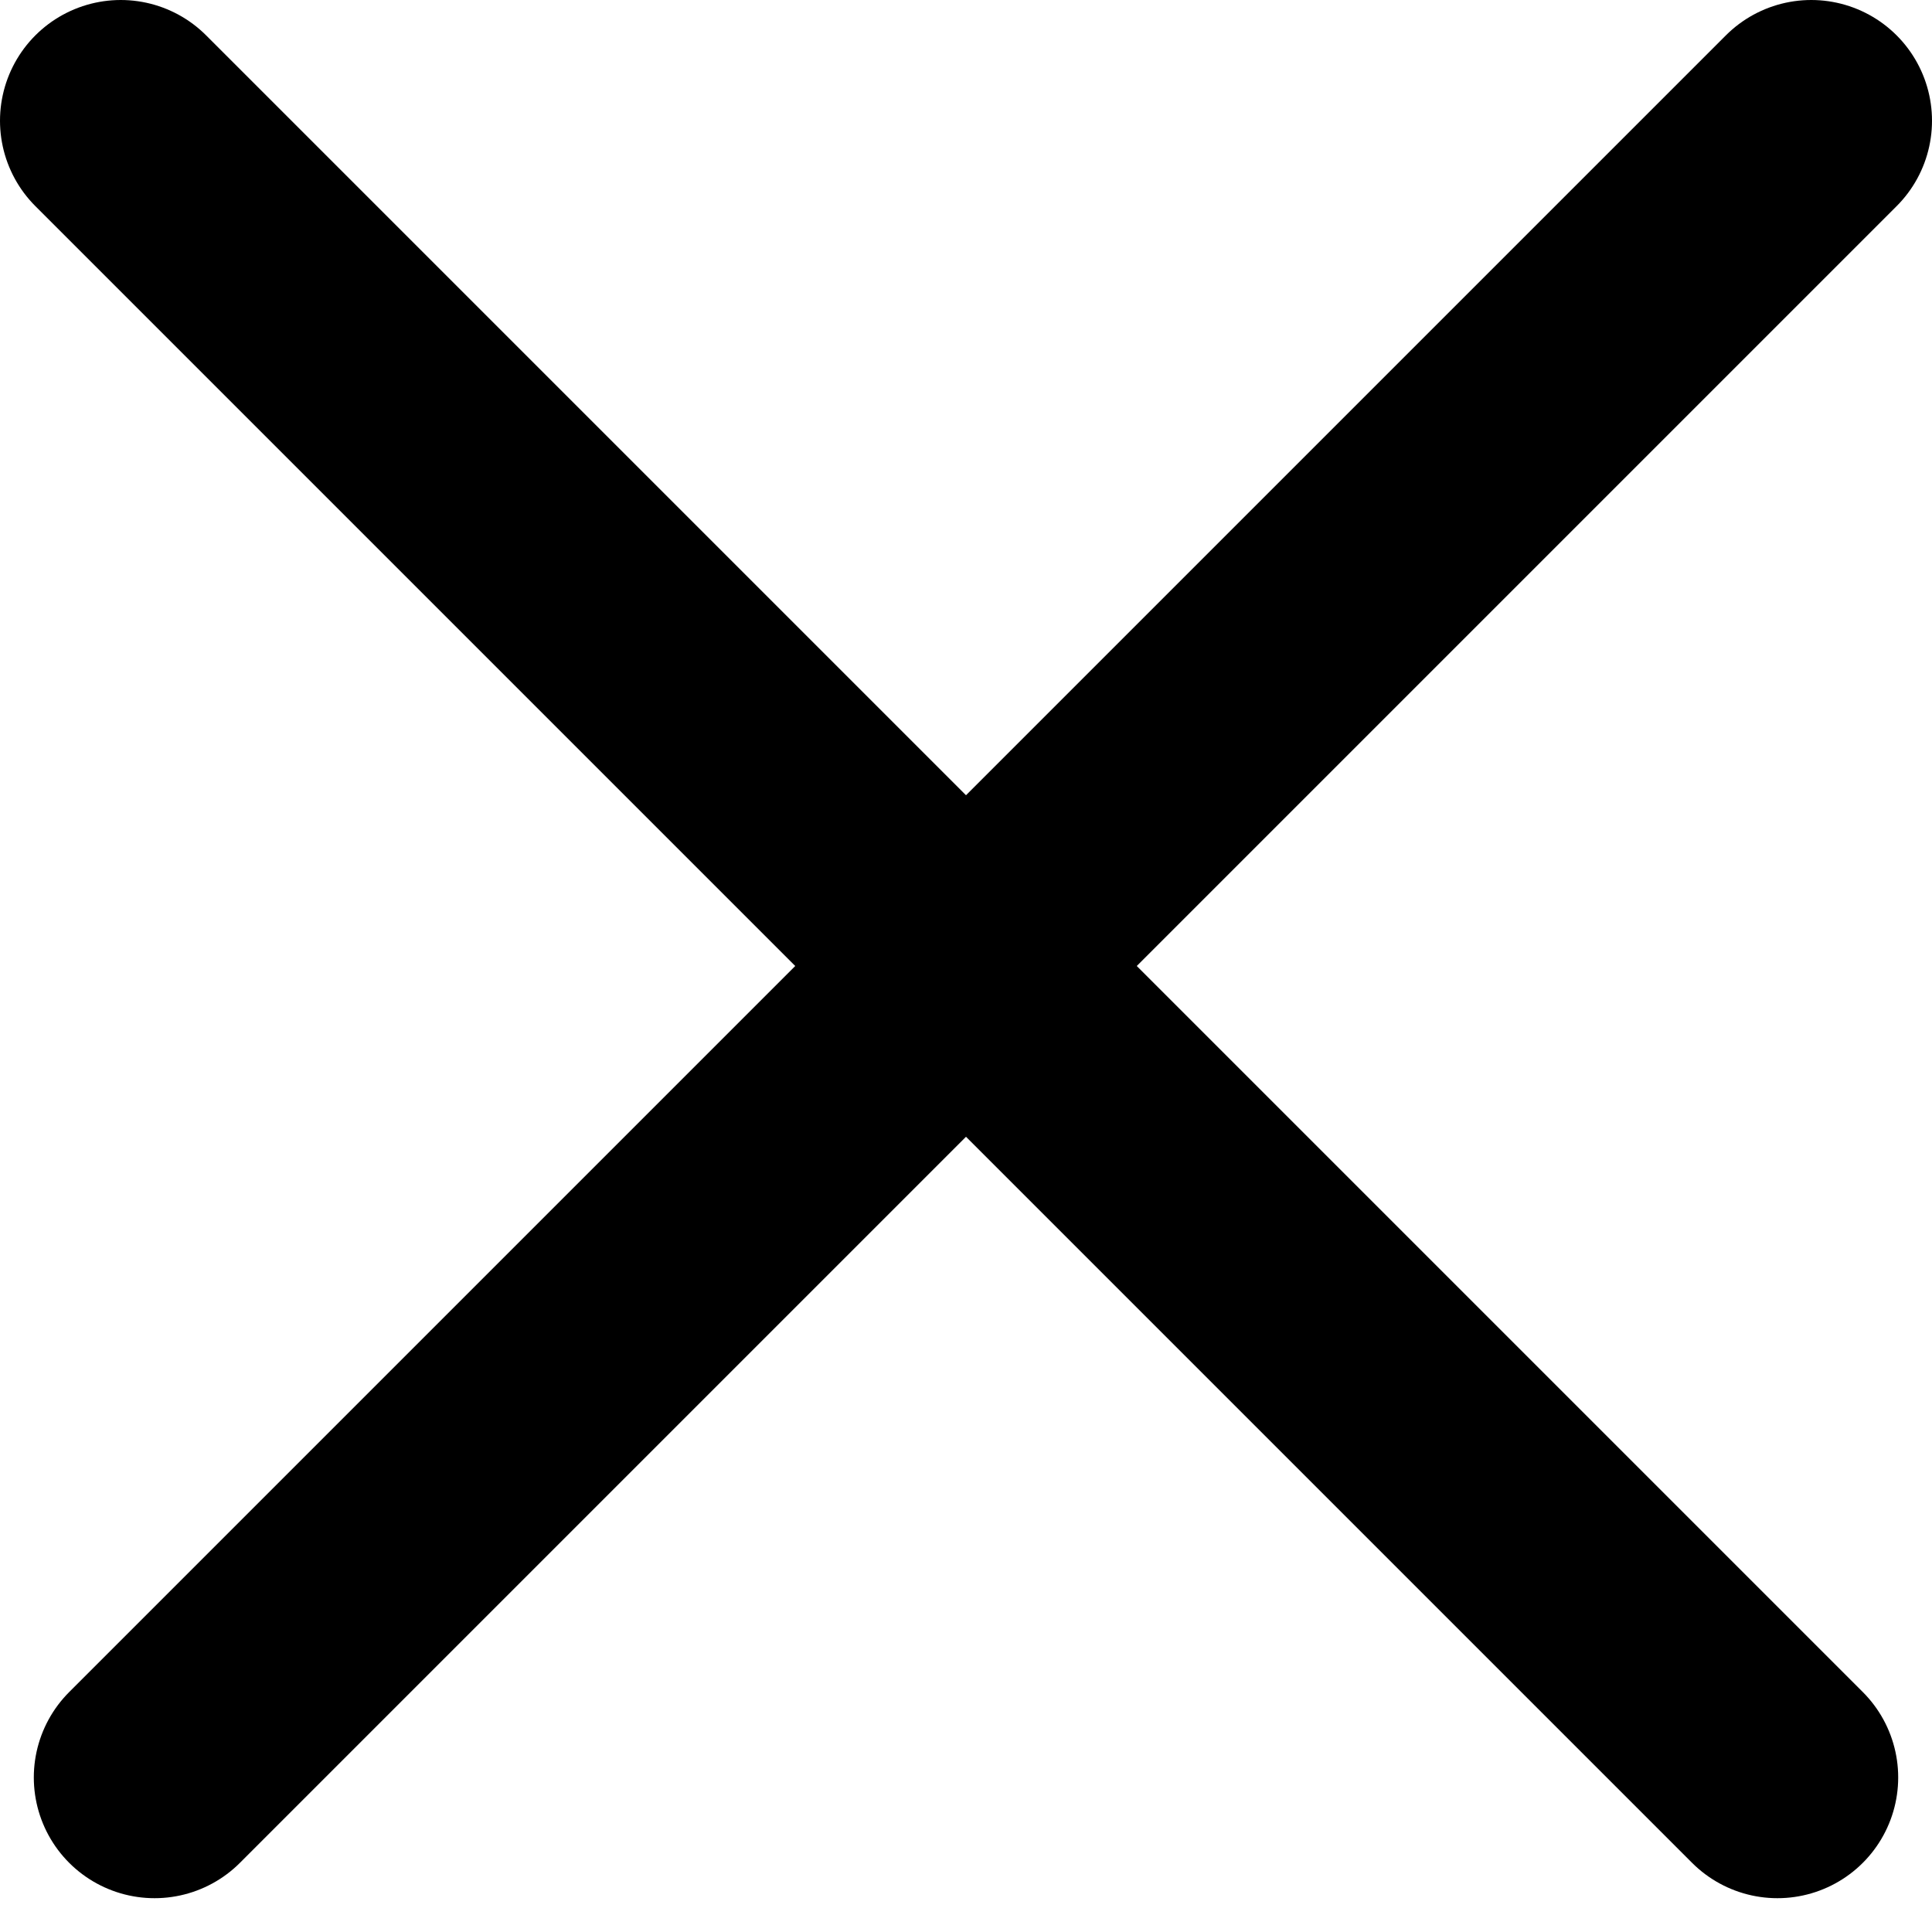<svg width="16" height="16" viewBox="0 0 16 16" fill="none" xmlns="http://www.w3.org/2000/svg">
<path d="M1 1L14.72 14.72" stroke="black" stroke-width="2" stroke-linecap="round"/>
<path d="M15 1L1.28 14.72" stroke="black" stroke-width="2" stroke-linecap="round"/>
</svg>
